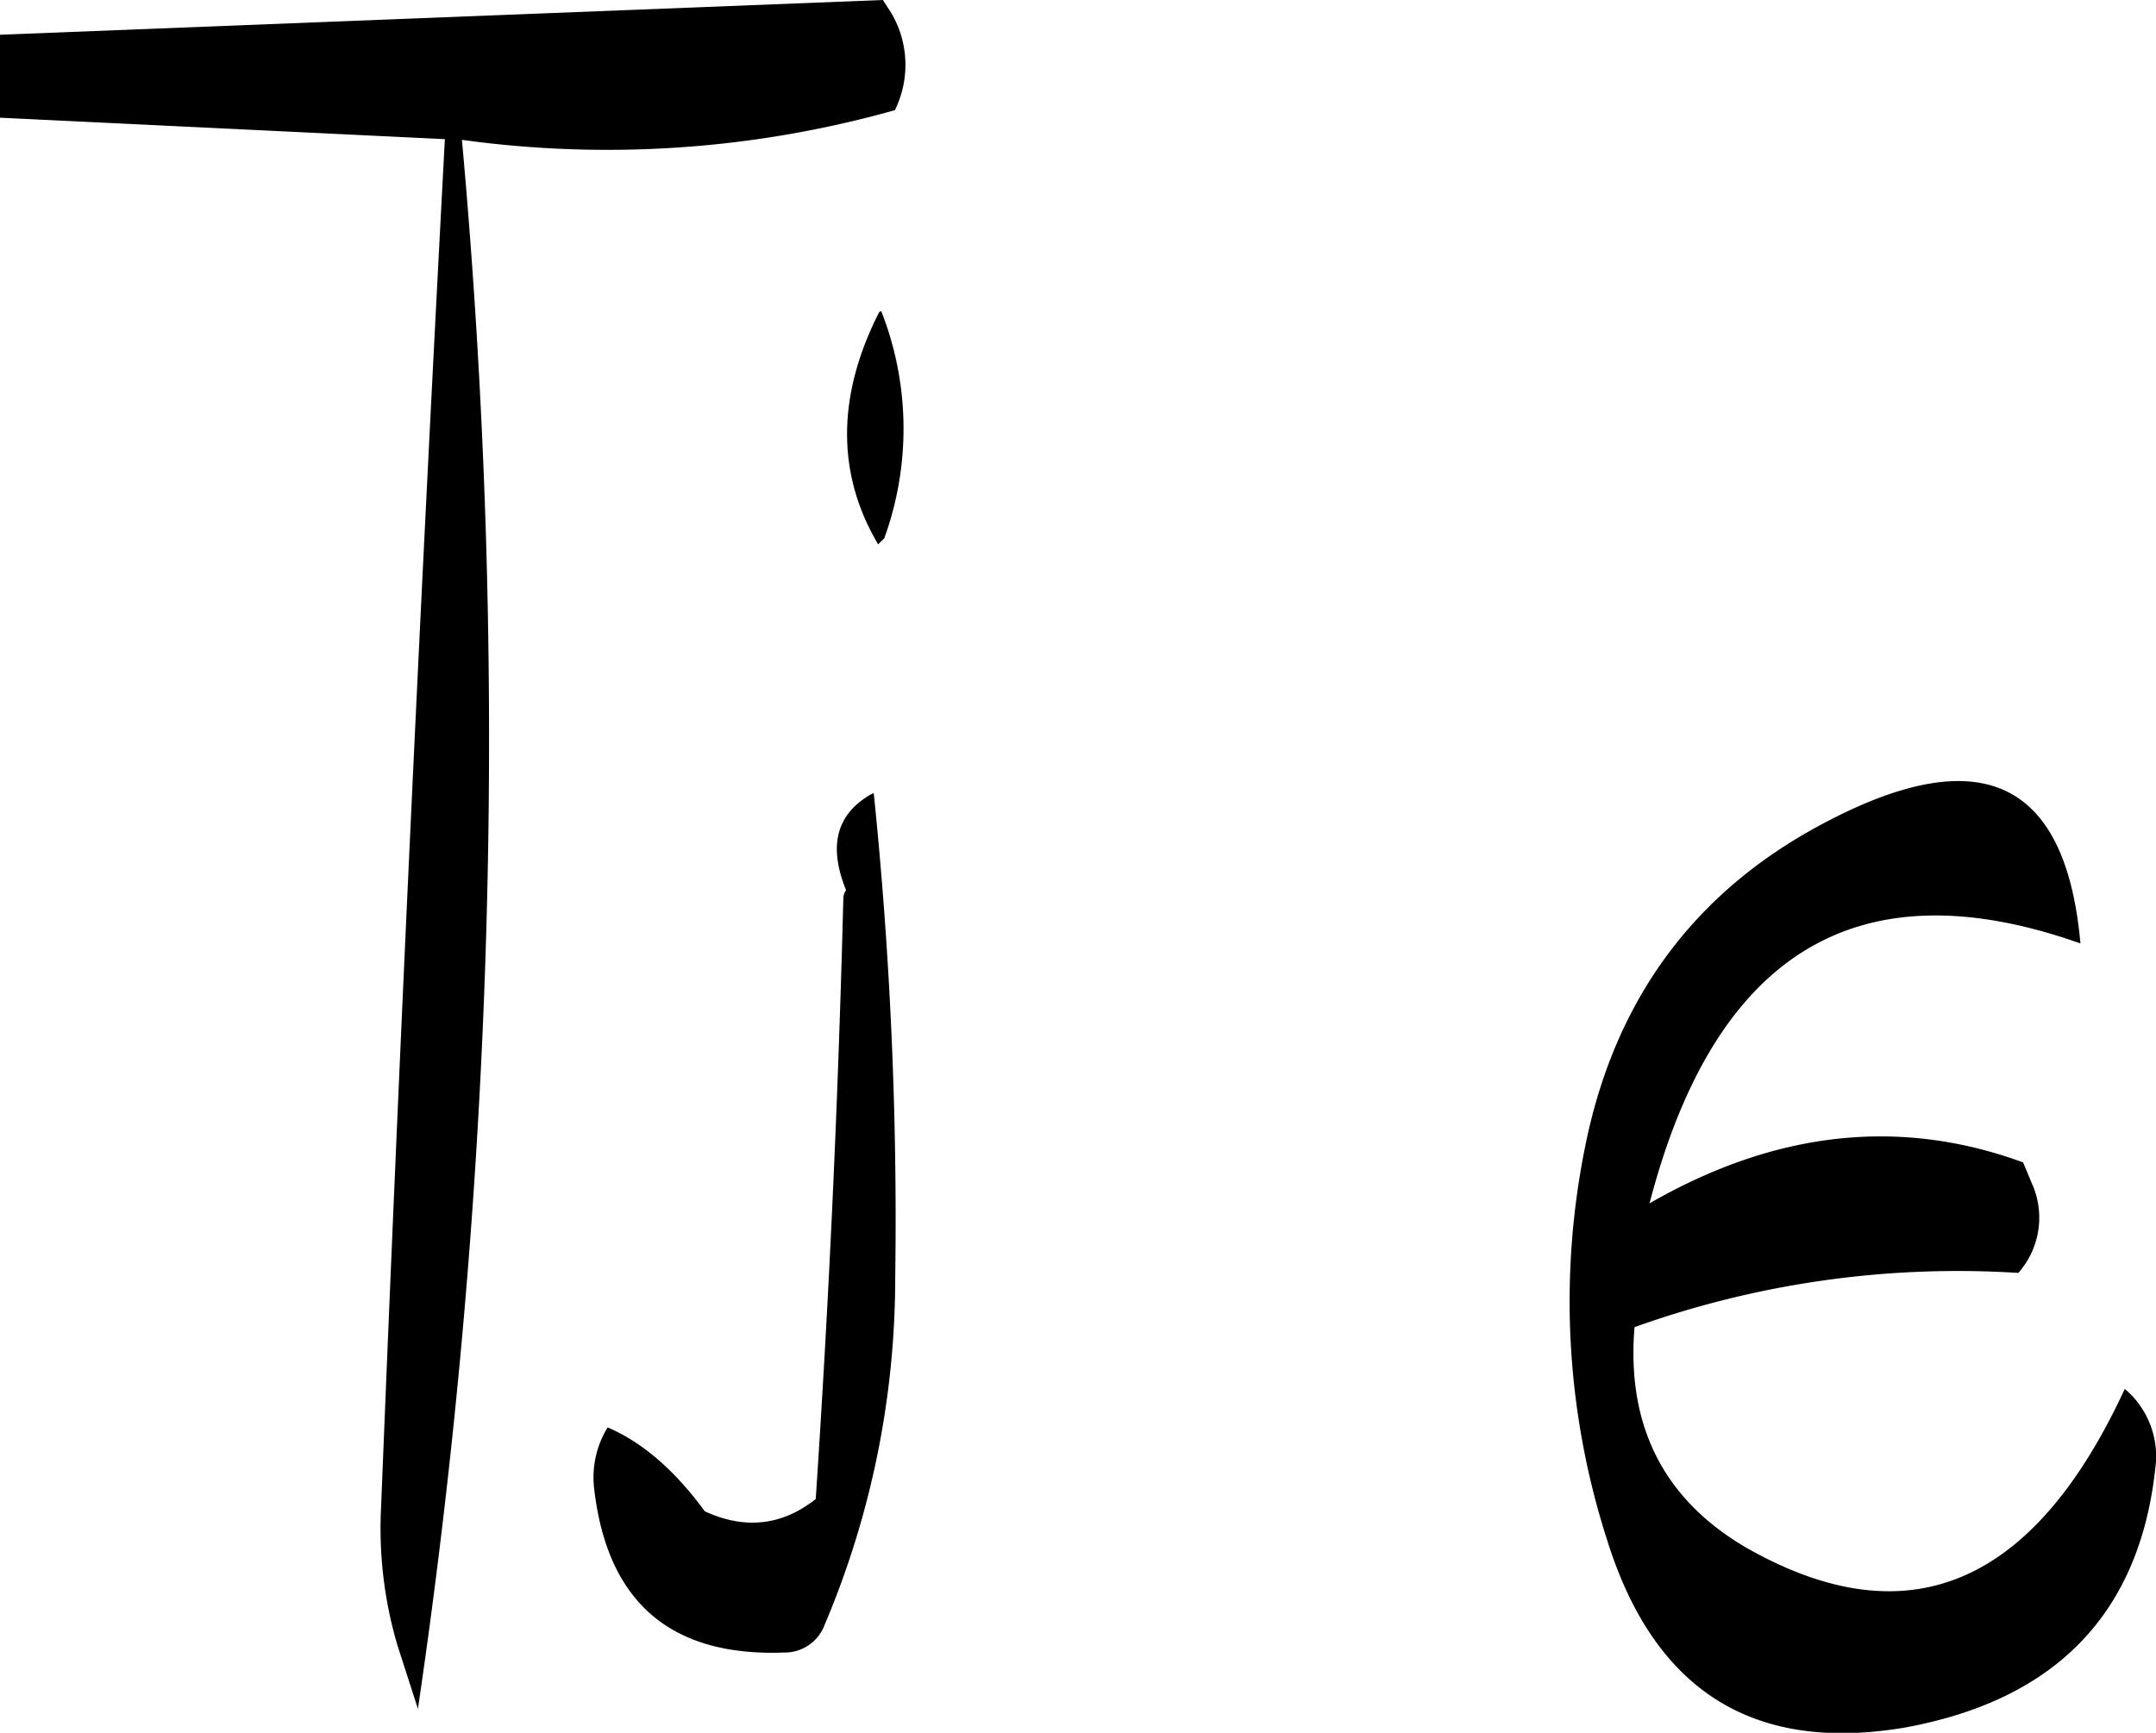<svg id="Layer_1" data-name="Layer 1" xmlns="http://www.w3.org/2000/svg" viewBox="0 0 252.78 203.21"><defs><style>.cls-1{fill-rule:evenodd;}</style></defs><path class="cls-1" d="M250.2,304.68q-.9,35.46-3.24,70.56-5.94,4.68-13,1.44c-3.6-4.92-7.44-8.16-11.4-9.84a11.19,11.19,0,0,0-1.56,7.32c1.56,13.2,9,19.56,22.2,19.08A5,5,0,0,0,248,390a104.4,104.4,0,0,0,8.28-40.68,489,489,0,0,0-2.52-56.88l-.48.24c-4,2.4-4.8,6.12-2.76,11.16A1.6,1.6,0,0,0,250.2,304.68Zm4.44-68.76-.24.12c-5,9.84-5,19-.12,27.24l.72-.72A37.71,37.71,0,0,0,254.64,235.92Zm1.2-34.92-1-1.56-103.56,4.08v9.72l52.2,2.52Q199.2,296,196,376.2a48.45,48.45,0,0,0,1.92,16.2l2.4,7.44a779.09,779.09,0,0,0,5.16-184,124.41,124.41,0,0,0,50.76-3.48A12,12,0,0,0,255.84,201Zm107.88,95.76c-14.28,8-23.16,20.4-26.52,37a91.35,91.35,0,0,0,2.52,46.2c5.52,17.76,17.16,25.08,34.92,22.08,17.76-3.24,27.6-13.44,29.4-30.6a10.33,10.33,0,0,0-3.6-9.12Q384.42,397,356.16,381c-9.72-5.64-14.16-14.28-13.2-25.92a112.31,112.31,0,0,1,45-6.36,9.78,9.78,0,0,0,1.56-10.56l-1-2.4c-14.4-5.28-29-3.72-43.8,4.8q11.52-44.28,50.52-30.48C393.48,290.4,383,286,363.72,296.76Z" transform="translate(-151.32 -199.44)"/></svg>